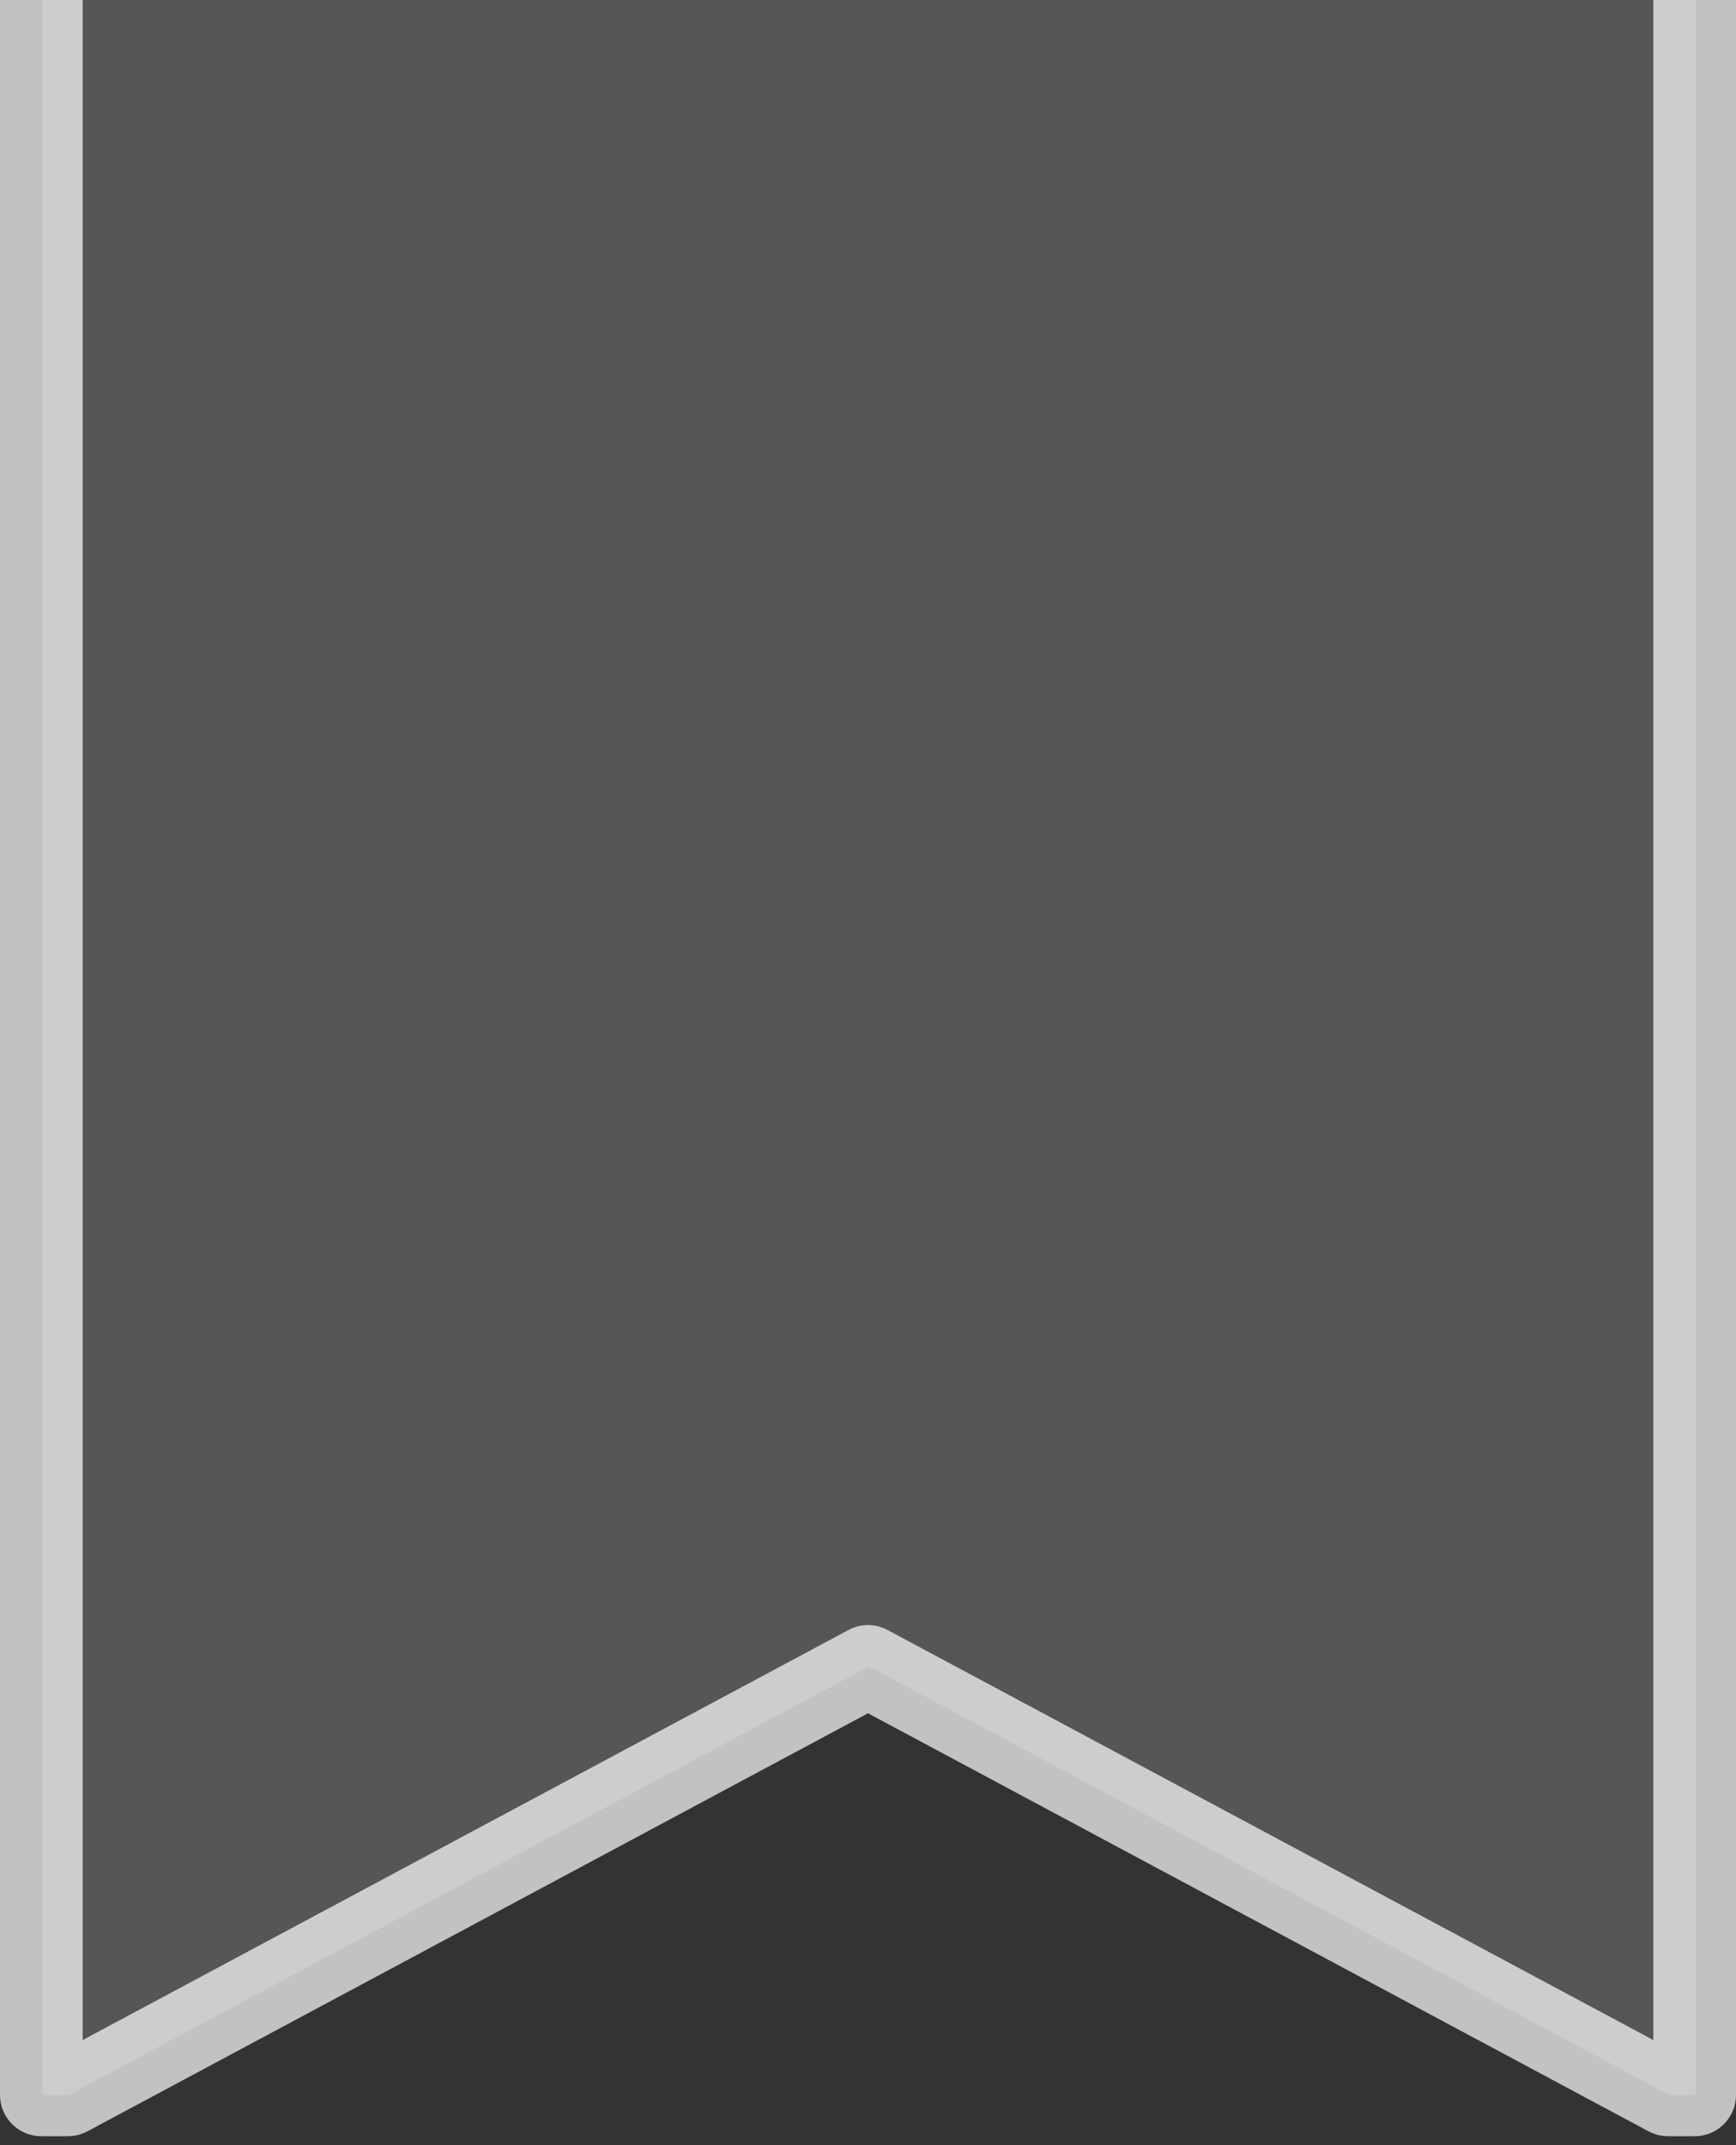 <svg width="34" height="42" viewBox="0 0 34 42" fill="none" xmlns="http://www.w3.org/2000/svg">
<rect x="0" y="0" width="34" height="42" fill="#333333" stroke="none"/>
<path d="M33.212 0H17.021H0.831V41.016H1.35L17.021 32.626L32.692 41.016H33.212V0Z" fill="#7B7B7B" fill-opacity="0.5"/>
<path fill-rule="evenodd" clip-rule="evenodd" d="M1.619 0V39.942L16.618 31.913C16.857 31.785 17.143 31.785 17.382 31.913L32.381 39.942V0H34V41.016C34 41.463 33.638 41.825 33.191 41.825H32.671C32.538 41.825 32.406 41.792 32.289 41.73L17 33.544L1.711 41.73C1.594 41.792 1.462 41.825 1.329 41.825H0.81C0.362 41.825 0 41.463 0 41.016V0H1.619Z" fill="white" fill-opacity="0.7"/>
</svg>
